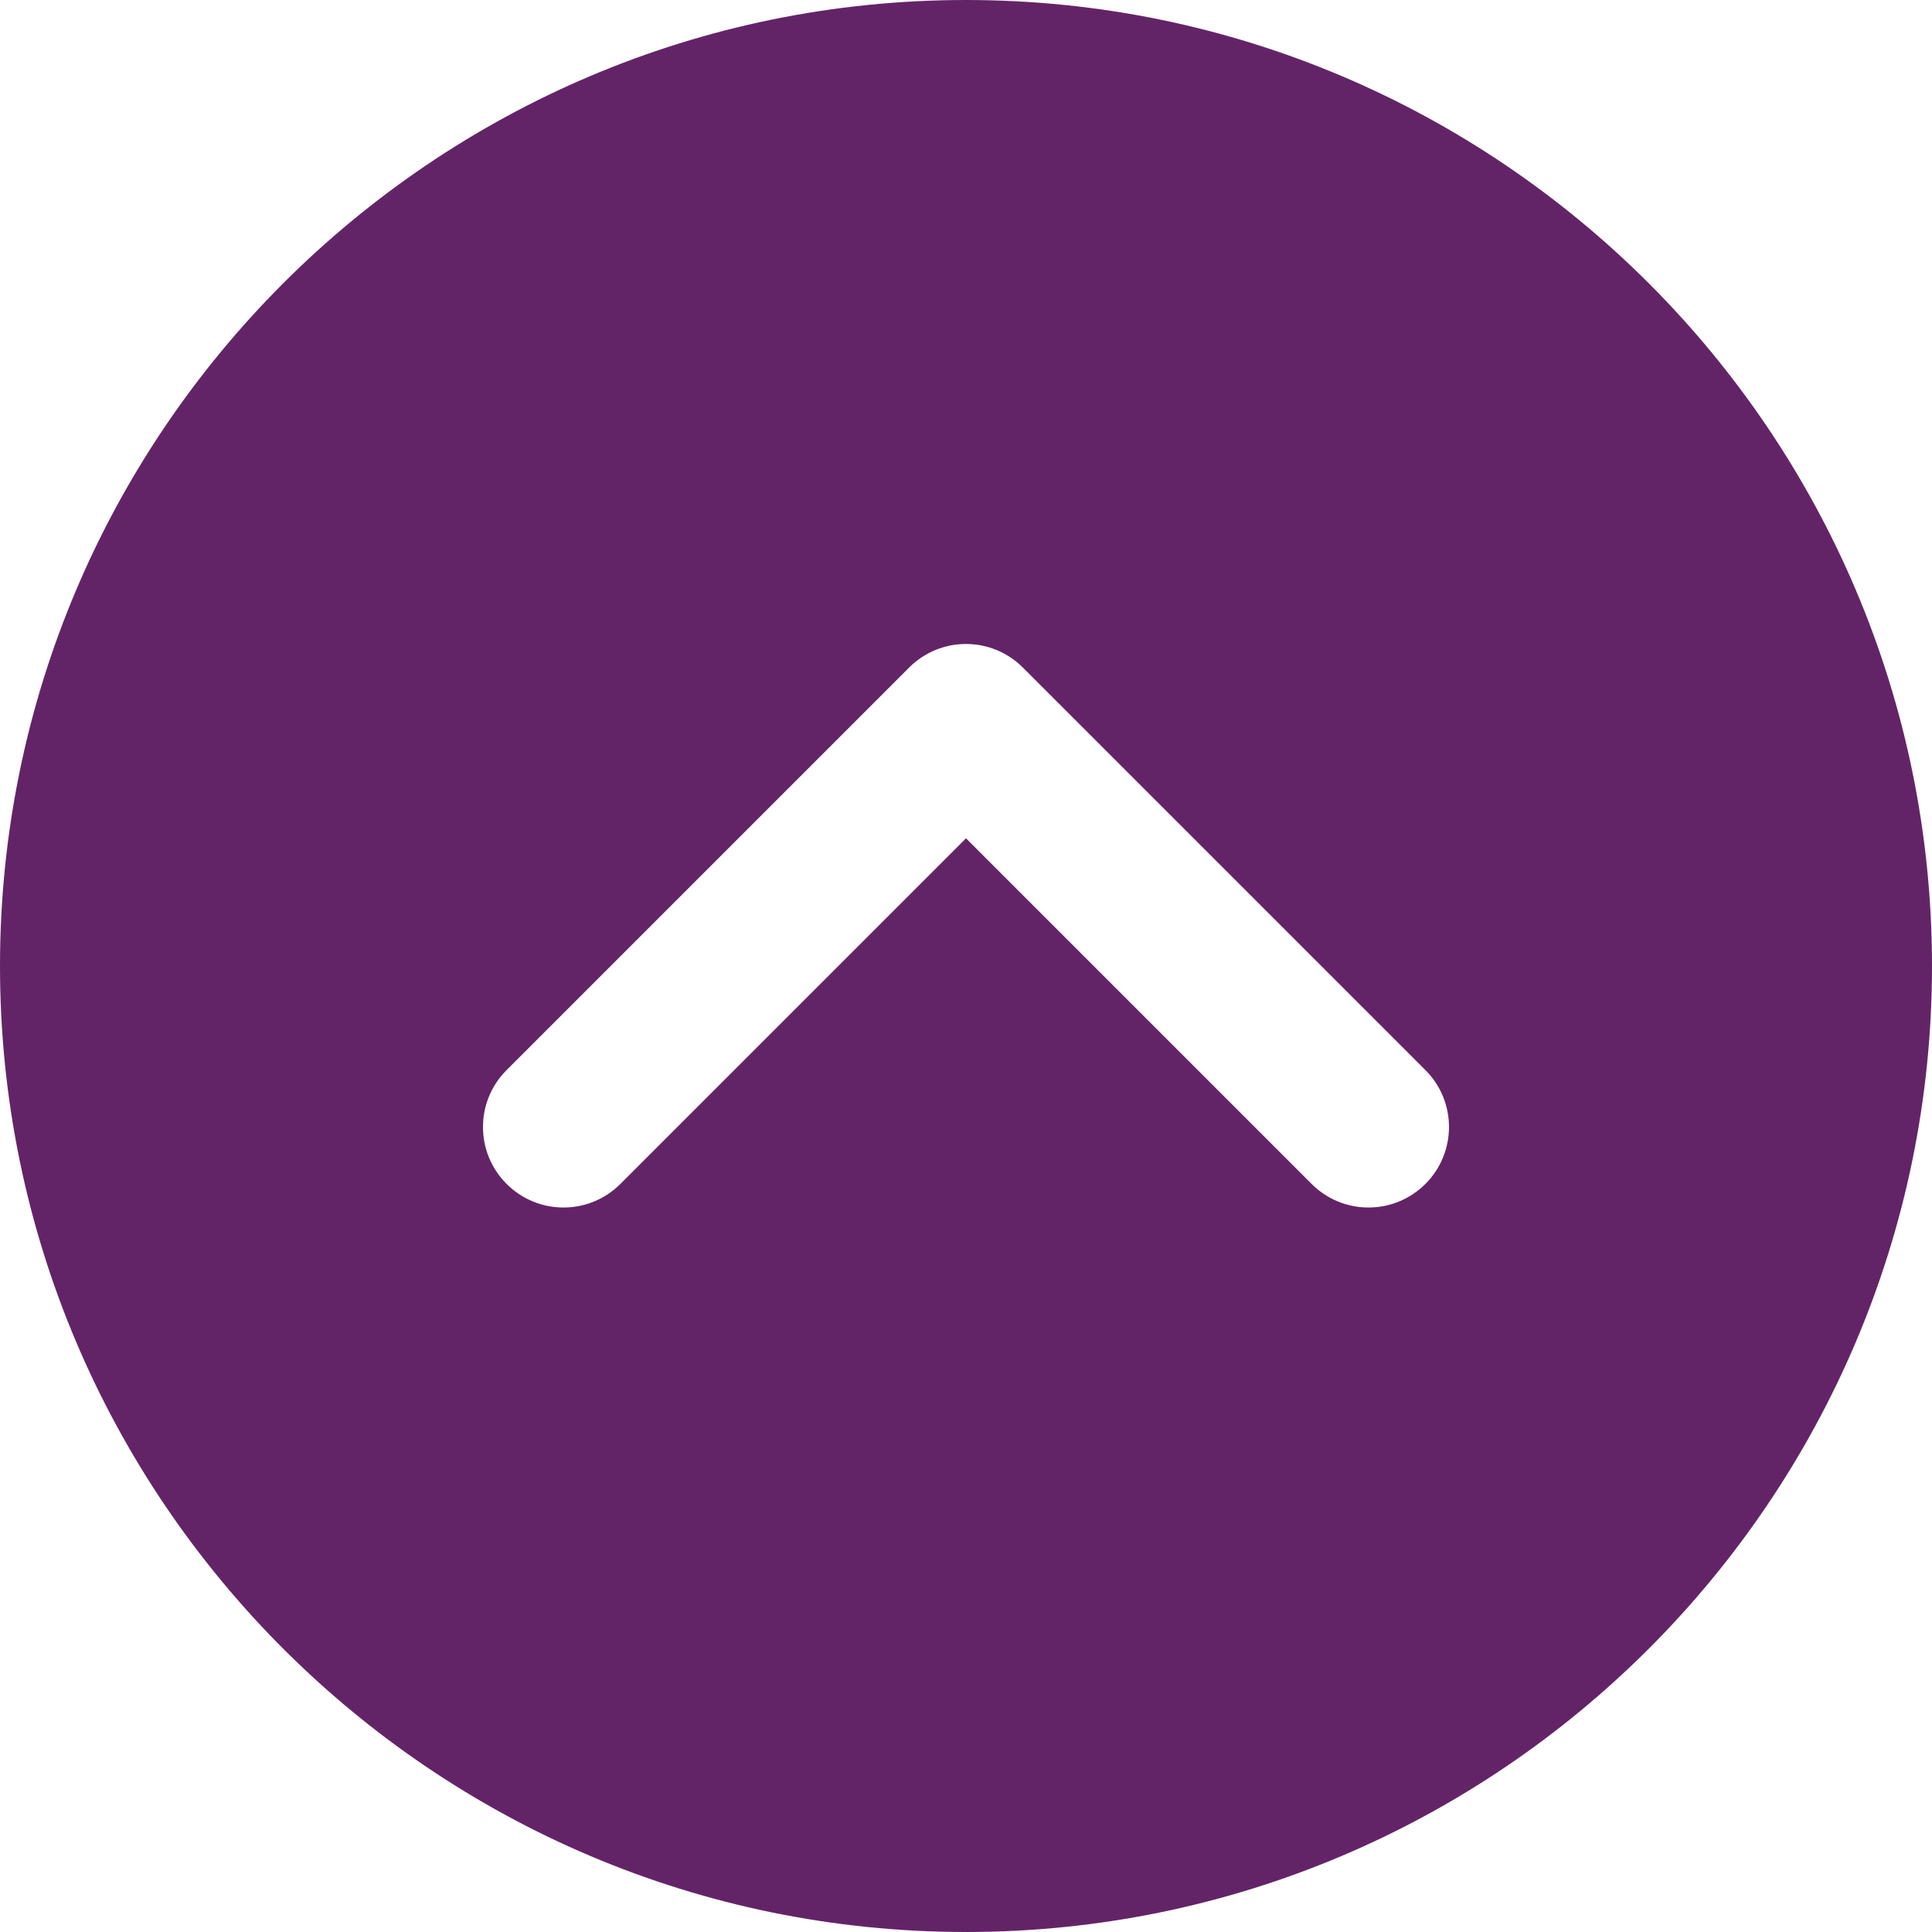 <svg width="24" height="24" viewBox="0 0 24 24" fill="none" xmlns="http://www.w3.org/2000/svg">
<g clip-path="url(#clip0)">
<path d="M5.24537e-07 12C2.35298e-07 18.617 5.383 24 12 24C18.617 24 24 18.617 24 12C24 5.383 18.617 8.13776e-07 12 5.24537e-07C5.383 2.35298e-07 8.13776e-07 5.383 5.24537e-07 12ZM12.707 8.293L17.707 13.293C17.902 13.488 18 13.744 18 14C18 14.256 17.902 14.512 17.707 14.707C17.316 15.098 16.684 15.098 16.293 14.707L12 10.414L7.707 14.707C7.316 15.098 6.684 15.098 6.293 14.707C5.902 14.316 5.902 13.684 6.293 13.293L11.293 8.293C11.684 7.902 12.316 7.902 12.707 8.293Z" fill="#632467"/>
</g>
<defs>
<clipPath id="clip0">
<rect width="24" height="24" fill="white"/>
</clipPath>
</defs>
</svg>
